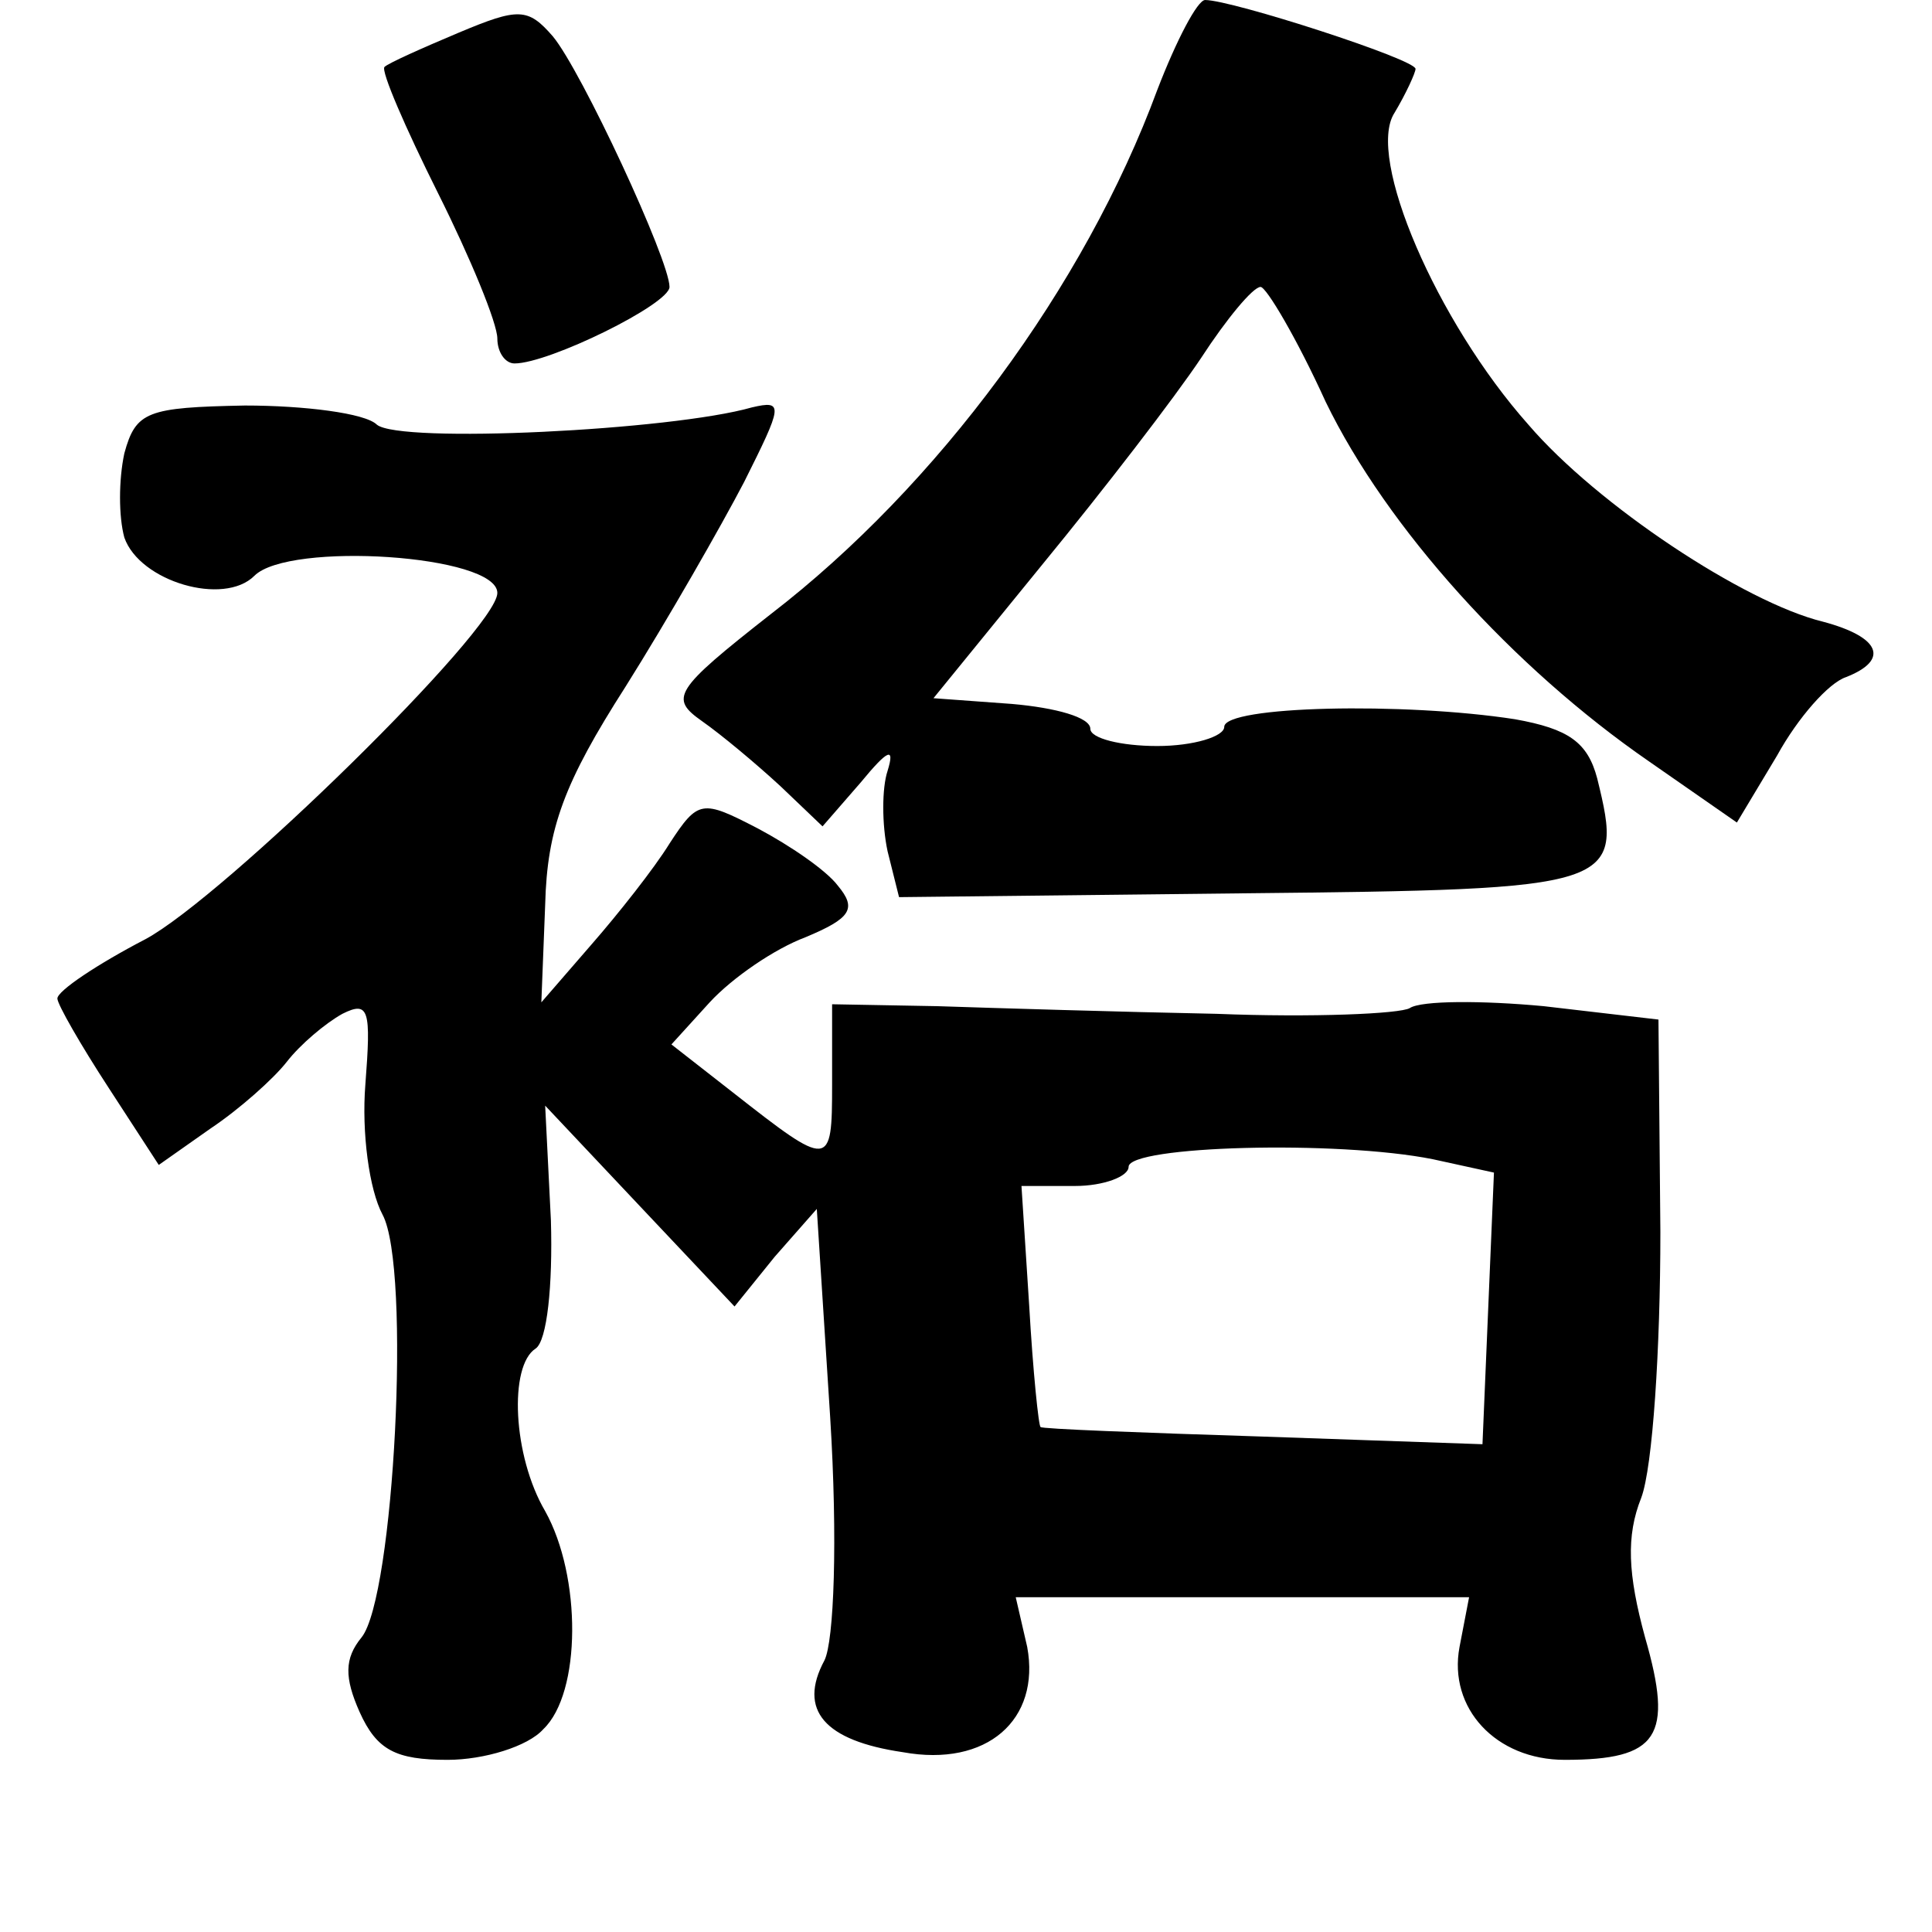 <?xml version="1.0" standalone="no"?>
<!DOCTYPE svg PUBLIC "-//W3C//DTD SVG 20010904//EN"
 "http://www.w3.org/TR/2001/REC-SVG-20010904/DTD/svg10.dtd">
<svg version="1.0" xmlns="http://www.w3.org/2000/svg"
 width="101pt" height="101pt" viewBox="0 0 101 101"
 preserveAspectRatio="xMidYMid meet">
<g transform="translate(0,101) scale(0.1,-0.1)"
fill="#000000" stroke="none">
<path d="M240 993 c-19 -8 -37 -16 -39 -18 -2 -2 11 -32 28 -66 17 -34 31 -68
31 -76 0 -7 4 -13 9 -13 18 0 81 31 81 40 0 14 -46 113 -61 131 -13 15 -18 15
-49 2z"/>
<path d="M605 963 c-38 -103 -115 -207 -202 -274 -51 -40 -53 -44 -36 -56 10
-7 28 -22 41 -34 l22 -21 20 23 c14 17 18 19 14 6 -3 -9 -3 -28 0 -42 l6 -24
180 2 c196 2 199 3 185 60 -5 19 -15 26 -43 31 -58 9 -152 7 -152 -4 0 -5 -16
-10 -35 -10 -19 0 -35 4 -35 9 0 6 -18 11 -41 13 l-41 3 57 70 c32 39 69 87
83 108 13 20 27 37 31 37 3 0 19 -27 34 -60 32 -66 98 -139 169 -188 l46 -32
21 35 c11 20 27 38 36 41 23 9 18 21 -12 29 -41 10 -118 61 -154 103 -48 54
-85 140 -70 163 6 10 11 21 11 23 0 5 -96 36 -110 36 -4 0 -15 -21 -25 -47z"/>
<path d="M65 773 c-3 -14 -3 -33 0 -44 8 -23 52 -36 68 -20 18 18 127 11 127
-9 0 -19 -143 -159 -184 -181 -25 -13 -46 -27 -46 -31 0 -3 12 -24 27 -47 l26
-40 27 19 c15 10 33 26 40 35 7 9 20 20 29 25 14 7 15 2 12 -37 -2 -25 2 -55
9 -68 15 -28 6 -200 -11 -221 -9 -11 -9 -21 -1 -39 9 -20 19 -25 46 -25 19 0
42 7 50 16 20 19 20 80 1 114 -17 29 -19 76 -5 85 6 4 9 33 8 67 l-3 60 49
-52 50 -53 21 26 22 25 7 -109 c4 -64 2 -117 -3 -127 -14 -26 0 -42 41 -48 44
-8 72 17 65 55 l-6 26 119 0 118 0 -5 -26 c-6 -32 19 -59 55 -59 49 0 57 12
42 64 -9 33 -10 53 -2 73 6 16 10 78 10 139 l-1 111 -60 7 c-32 3 -64 3 -70
-1 -5 -3 -51 -5 -101 -3 -50 1 -116 3 -146 4 l-55 1 0 -42 c0 -44 -1 -44 -52
-4 l-32 25 20 22 c12 13 34 28 50 34 24 10 27 15 17 27 -6 8 -25 21 -42 30
-29 15 -31 15 -46 -8 -8 -13 -27 -37 -41 -53 l-26 -30 2 51 c1 40 10 64 42
114 22 35 50 84 62 107 20 40 21 43 4 39 -42 -12 -184 -19 -196 -9 -6 6 -38
10 -69 10 -51 -1 -57 -3 -63 -25z m684 -369 l32 -7 -3 -71 -3 -71 -115 4 c-63
2 -116 4 -116 5 -1 0 -4 29 -6 64 l-4 62 28 0 c15 0 28 5 28 10 0 11 109 14
159 4z"/>
</g>
</svg>
